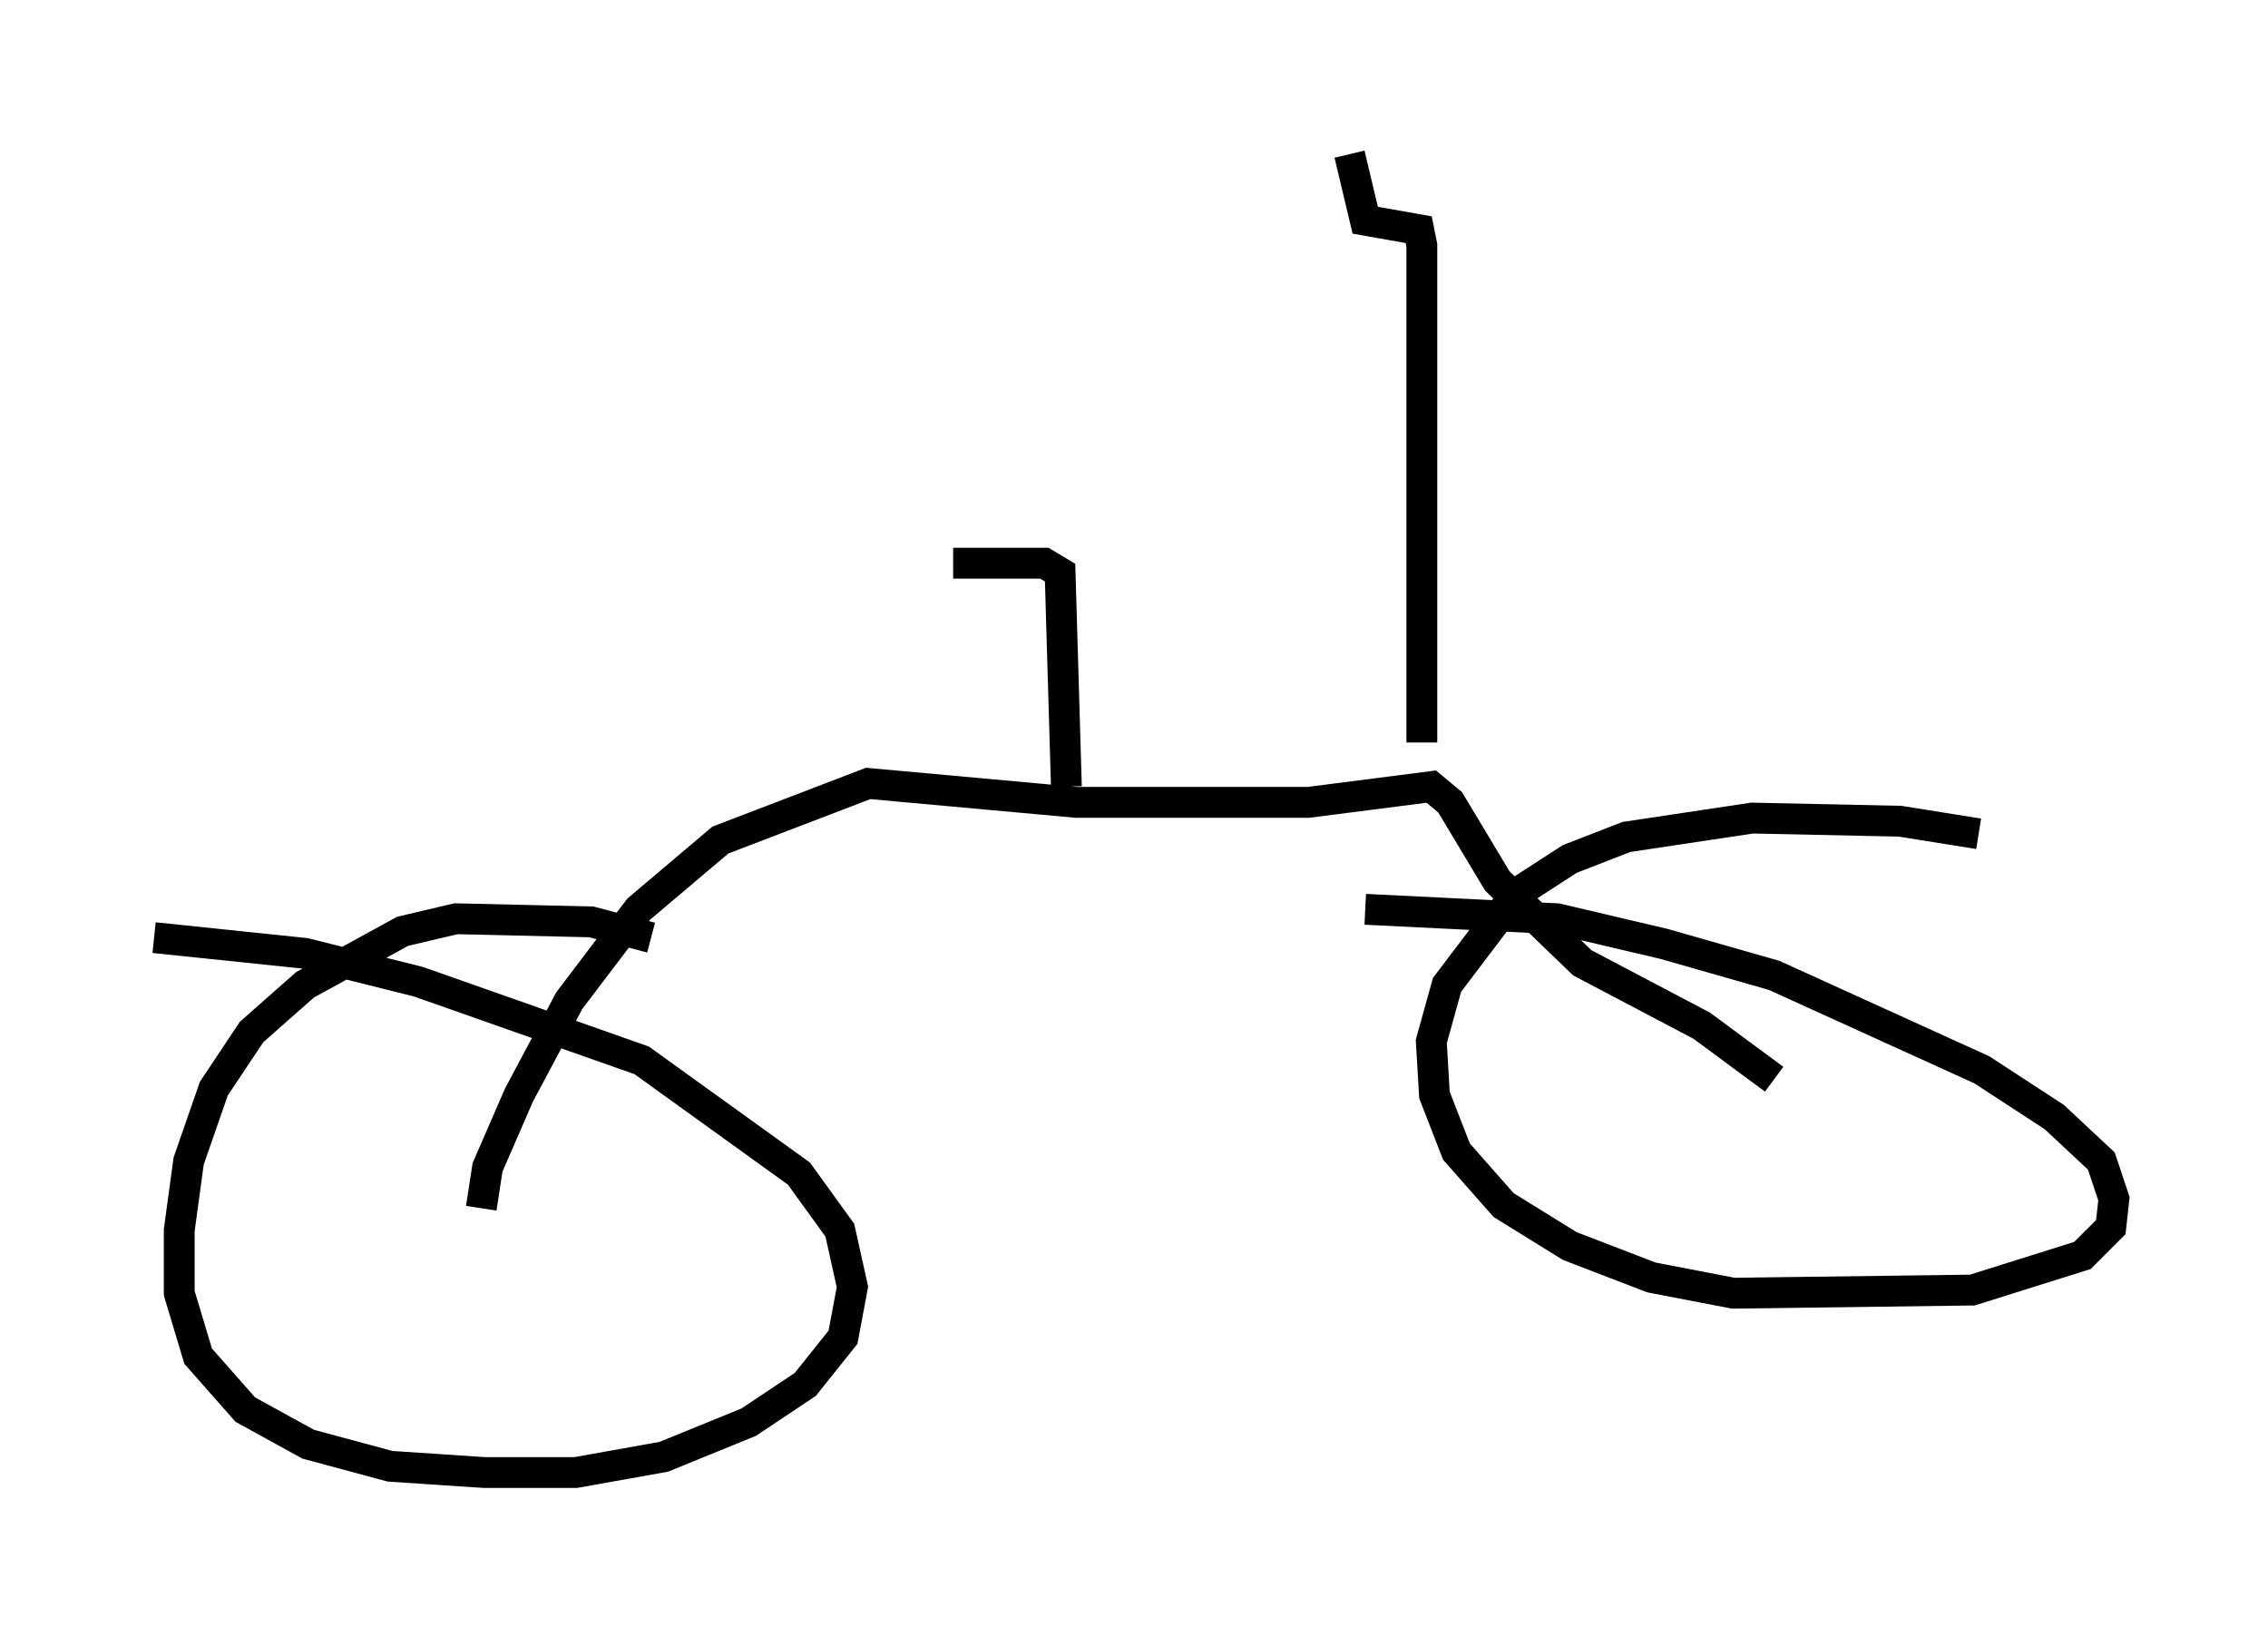 <?xml version="1.0" encoding="utf-8" ?>
<svg baseProfile="full" height="52.773" version="1.1" width="73.599" xmlns="http://www.w3.org/2000/svg" xmlns:ev="http://www.w3.org/2001/xml-events" xmlns:xlink="http://www.w3.org/1999/xlink"><defs /><rect fill="white" height="52.773" width="73.599" x="0" y="0" /><path d="M22.048, 31.032 m-0.919, -0.613 l-1.94, -0.51 -4.39, -0.102 l-1.735, 0.408 -3.165, 1.735 l-1.735, 1.531 -1.225, 1.838 l-0.817, 2.348 -0.306, 2.246 l0.0, 2.042 0.613, 2.042 l1.531, 1.735 2.042, 1.123 l2.654, 0.715 3.063, 0.204 l2.96, 0.0 2.858, -0.51 l2.756, -1.123 1.838, -1.225 l1.225, -1.531 0.306, -1.633 l-0.408, -1.838 -1.327, -1.838 l-5.104, -3.675 -7.248, -2.552 l-3.675, -0.919 -4.9, -0.51 m59.209, -3.369 l-2.552, -0.408 -4.798, -0.102 l-4.083, 0.613 -1.838, 0.715 l-1.735, 1.123 -2.246, 2.96 l-0.51, 1.838 0.102, 1.735 l0.715, 1.838 1.531, 1.735 l2.144, 1.327 2.654, 1.021 l2.654, 0.51 7.758, -0.102 l3.573, -1.123 0.919, -0.919 l0.102, -0.919 -0.408, -1.225 l-1.531, -1.429 -2.348, -1.531 l-6.738, -3.063 -3.573, -1.021 l-3.471, -0.817 -6.227, -0.306 m-28.686, 9.698 l0.204, -1.327 1.021, -2.348 l1.633, -3.063 2.246, -2.96 l2.654, -2.246 4.798, -1.838 l6.738, 0.613 7.554, 0.0 l3.981, -0.51 0.613, 0.51 l1.531, 2.552 2.756, 2.654 l3.879, 2.042 2.348, 1.735 m-11.433, -10.923 l0.0, -16.129 -0.102, -0.51 l-1.735, -0.306 -0.51, -2.144 m-9.188, 20.519 l-0.204, -6.942 -0.51, -0.306 l-2.96, 0.0 " fill="none" stroke="black" stroke-width="1" /></svg>